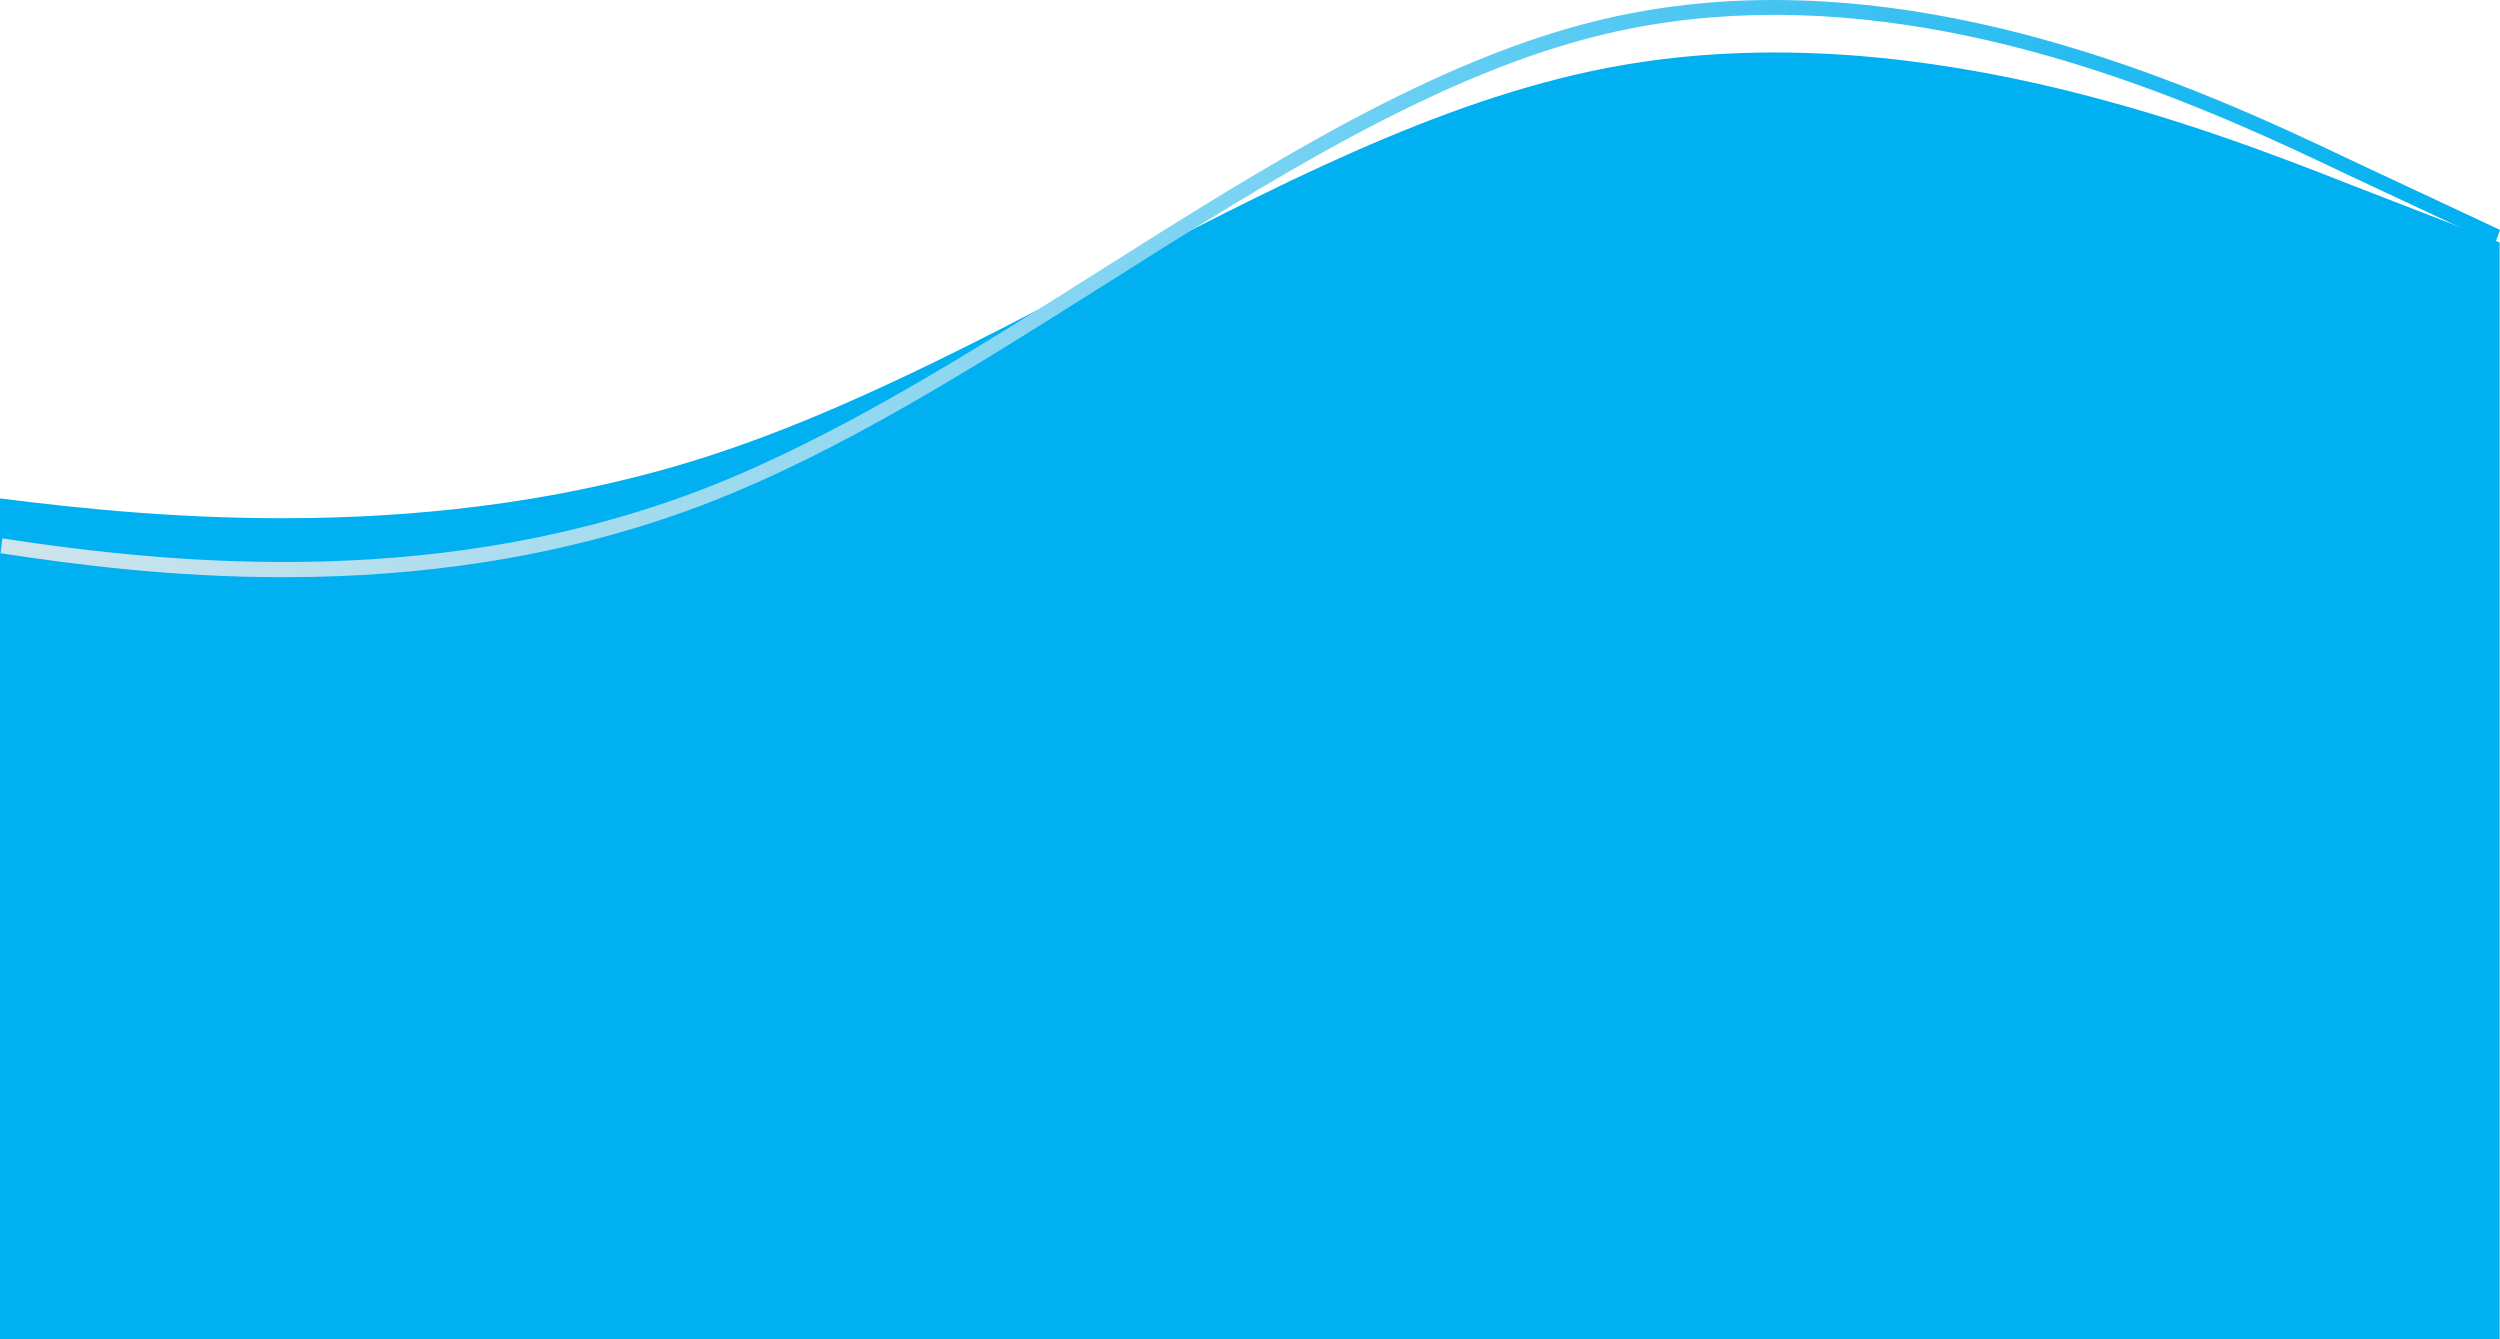 <svg width="1919" height="1028" viewBox="0 0 1919 1028" fill="none" xmlns="http://www.w3.org/2000/svg">
<path fill-rule="evenodd" clip-rule="evenodd" d="M1803.72 141.552C1690.44 96.987 1460.44 7.861 1232.14 52.424C1103.63 77.512 974.57 144.973 845.578 212.398C745.443 264.729 645.351 317.06 545.586 349.516C333.587 418.494 120.103 397.788 0 382.586V1028H1918.72V186.117L1803.72 141.552Z" fill="#00B0F0"/>
<path d="M217.466 443.061C132.328 443.061 57.366 433.362 0.428 424.651L1.777 413.267C138.273 434.153 343.013 452.768 544.263 373.611C643.466 334.593 744.917 270.491 843.013 208.501C906.429 168.427 971.995 126.995 1036.52 92.59C1071.31 74.038 1103.01 58.964 1133.44 46.5C1167.65 32.483 1199.39 22.107 1230.46 14.775C1258.16 8.239 1287.1 3.819 1316.5 1.637C1343.88 -0.394 1372.38 -0.537 1401.21 1.219C1452.03 4.304 1505.83 13.404 1561.1 28.262C1663.51 55.796 1751.57 97.67 1804.19 122.692L1919 176.481L1915.15 187.1L1800.29 133.288C1711.16 90.898 1543.95 11.39 1362.12 11.39C1319.44 11.39 1276 15.762 1232.53 26.019C1104.95 56.129 974.287 138.698 847.934 218.532C798.728 249.625 747.857 281.771 697.828 310.408C641.623 342.578 592.474 366.804 547.568 384.464C497.741 404.064 444.429 418.934 389.115 428.66C341.376 437.057 290.931 441.839 239.182 442.847C231.877 442.992 224.638 443.064 217.466 443.061Z" fill="url(#paint0_linear)"/>
<defs>
<linearGradient id="paint0_linear" x1="0.428" y1="221.53" x2="1919" y2="221.53" gradientUnits="userSpaceOnUse">
<stop stop-color="#CFE4EC"/>
<stop offset="0.51" stop-color="#76D2F3"/>
<stop offset="0.99" stop-color="#00B0F0"/>
</linearGradient>
</defs>
</svg>
